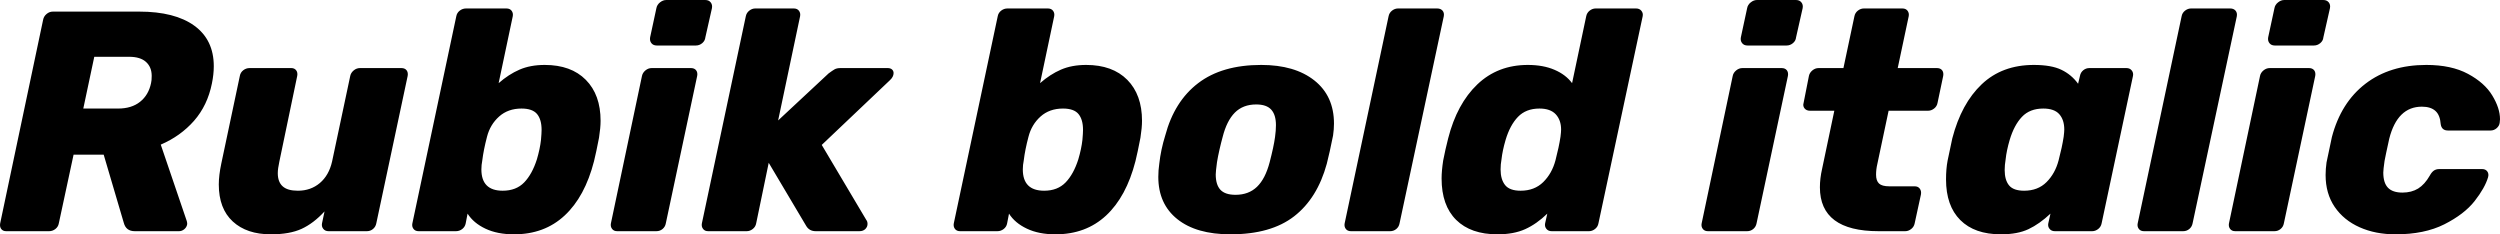 <svg xmlns="http://www.w3.org/2000/svg" viewBox="1.762 46.936 573.806 53.784"><path d="M3.17 100Q2.45 100 2.05 99.50Q1.66 98.99 1.80 98.20L1.80 98.20L11.66 51.47Q11.81 50.68 12.46 50.14Q13.10 49.60 13.90 49.60L13.90 49.60L33.70 49.60Q41.90 49.60 46.37 52.84Q50.83 56.08 50.83 62.13L50.83 62.13Q50.83 64.00 50.40 66.09L50.40 66.09Q49.39 71.13 46.30 74.66Q43.20 78.18 38.66 80.13L38.66 80.13L44.64 97.70Q44.78 98.20 44.71 98.49L44.71 98.49Q44.57 99.14 44.03 99.57Q43.49 100 42.84 100L42.84 100L32.69 100Q30.67 100 30.17 98.06L30.17 98.06L25.56 82.43L18.65 82.43L15.26 98.20Q15.12 98.99 14.47 99.50Q13.82 100 13.03 100L13.03 100L3.17 100ZM20.88 71.85L28.87 71.85Q31.97 71.85 33.91 70.30Q35.86 68.75 36.43 66.02L36.43 66.02Q36.58 65.44 36.58 64.36L36.58 64.36Q36.58 62.34 35.28 61.16Q33.98 59.97 31.39 59.97L31.39 59.97L23.40 59.97L20.88 71.85ZM63.94 100.72Q58.39 100.72 55.19 97.77Q51.98 94.82 51.98 89.27L51.98 89.27Q51.98 87.18 52.56 84.45L52.56 84.45L56.81 64.36Q56.95 63.57 57.60 63.06Q58.25 62.56 59.04 62.56L59.04 62.56L68.62 62.56Q69.34 62.56 69.73 63.06Q70.13 63.57 69.98 64.36L69.98 64.36L65.88 84.02Q65.52 85.67 65.52 86.68L65.52 86.68Q65.52 88.70 66.64 89.70Q67.75 90.71 70.13 90.71L70.13 90.71Q73.08 90.71 75.17 88.95Q77.26 87.18 77.98 84.02L77.98 84.02L82.15 64.36Q82.30 63.64 82.94 63.10Q83.59 62.56 84.38 62.56L84.38 62.56L93.89 62.56Q94.68 62.56 95.08 63.06Q95.47 63.57 95.33 64.36L95.33 64.36L88.13 98.20Q87.98 98.99 87.37 99.50Q86.76 100 85.97 100L85.97 100L77.18 100Q76.39 100 75.96 99.46Q75.53 98.92 75.67 98.20L75.67 98.20L76.25 95.46Q73.73 98.20 70.99 99.46Q68.26 100.72 63.94 100.72L63.94 100.72ZM119.74 100.72Q115.92 100.72 113.18 99.42Q110.45 98.13 109.08 95.97L109.08 95.97L108.65 98.20Q108.50 98.99 107.86 99.50Q107.21 100 106.42 100L106.42 100L97.85 100Q97.06 100 96.66 99.46Q96.26 98.92 96.41 98.20L96.41 98.20L106.49 50.68Q106.63 49.89 107.28 49.38Q107.93 48.88 108.72 48.88L108.72 48.88L118.01 48.88Q118.80 48.88 119.20 49.42Q119.59 49.96 119.45 50.68L119.45 50.68L116.21 66.02Q118.51 64.00 121.00 62.92Q123.48 61.84 126.79 61.84L126.79 61.84Q132.84 61.84 136.22 65.26Q139.61 68.68 139.61 74.66L139.61 74.66Q139.61 76.24 139.25 78.54L139.25 78.54Q138.60 81.93 138.10 83.94L138.10 83.94Q136.01 92.08 131.36 96.40Q126.72 100.72 119.74 100.72L119.74 100.72ZM117.14 90.71Q120.24 90.71 122.08 88.80Q123.91 86.90 124.99 83.51L124.99 83.51Q125.71 81.06 125.93 79.05L125.93 79.05Q126.07 77.46 126.07 76.74L126.07 76.74Q126.07 74.37 125.03 73.11Q123.98 71.85 121.46 71.85L121.46 71.85Q118.37 71.85 116.32 73.68Q114.26 75.52 113.54 78.33L113.54 78.33Q112.75 81.35 112.46 83.73L112.46 83.73Q112.25 84.81 112.25 85.82L112.25 85.82Q112.25 90.71 117.14 90.71L117.14 90.71ZM152.50 57.38Q151.70 57.38 151.27 56.84Q150.84 56.30 150.98 55.50L150.98 55.50L152.42 48.81Q152.57 48.02 153.25 47.48Q153.94 46.94 154.66 46.94L154.66 46.94L163.66 46.94Q164.45 46.94 164.88 47.48Q165.31 48.02 165.17 48.81L165.17 48.81L163.66 55.50Q163.58 56.30 162.94 56.84Q162.29 57.38 161.50 57.38L161.50 57.38L152.50 57.38ZM143.42 100Q142.63 100 142.24 99.46Q141.84 98.92 141.98 98.20L141.98 98.20L149.11 64.36Q149.26 63.64 149.90 63.10Q150.55 62.56 151.34 62.56L151.34 62.56L160.34 62.56Q161.14 62.56 161.53 63.06Q161.93 63.57 161.78 64.36L161.78 64.36L154.58 98.20Q154.44 98.99 153.83 99.50Q153.22 100 152.42 100L152.42 100L143.42 100ZM164.30 100Q163.51 100 163.12 99.46Q162.72 98.92 162.86 98.20L162.86 98.20L172.94 50.68Q173.09 49.89 173.74 49.38Q174.38 48.88 175.10 48.88L175.10 48.88L183.96 48.88Q184.75 48.88 185.15 49.42Q185.54 49.96 185.40 50.68L185.40 50.68L180.36 74.58L191.95 63.78Q192.82 63.14 193.32 62.85Q193.82 62.56 194.69 62.56L194.69 62.56L205.49 62.56Q206.14 62.56 206.50 62.88Q206.86 63.21 206.86 63.71L206.86 63.71Q206.86 64.58 205.99 65.37L205.99 65.37L190.37 80.20L200.59 97.41Q200.88 97.77 200.88 98.34L200.88 98.34Q200.88 98.99 200.38 99.50Q199.87 100 199.01 100L199.01 100L189.00 100Q187.56 100 186.84 98.85L186.84 98.85L178.20 84.30L175.32 98.20Q175.18 98.99 174.53 99.50Q173.88 100 173.16 100L173.16 100L164.30 100ZM244.01 100.72Q240.19 100.72 237.46 99.42Q234.72 98.13 233.35 95.97L233.35 95.97L232.92 98.20Q232.78 98.99 232.13 99.50Q231.48 100 230.69 100L230.69 100L222.12 100Q221.33 100 220.93 99.46Q220.54 98.92 220.68 98.20L220.68 98.20L230.76 50.68Q230.90 49.89 231.55 49.38Q232.20 48.88 232.99 48.88L232.99 48.88L242.28 48.88Q243.07 48.88 243.47 49.42Q243.86 49.96 243.72 50.68L243.72 50.68L240.48 66.02Q242.78 64.00 245.27 62.92Q247.75 61.84 251.06 61.84L251.06 61.84Q257.11 61.84 260.50 65.26Q263.88 68.68 263.88 74.66L263.88 74.66Q263.88 76.24 263.52 78.54L263.52 78.54Q262.87 81.93 262.37 83.94L262.37 83.94Q260.28 92.08 255.64 96.40Q250.99 100.72 244.01 100.72L244.01 100.72ZM241.42 90.71Q244.51 90.71 246.35 88.80Q248.18 86.90 249.26 83.51L249.26 83.51Q249.98 81.06 250.20 79.05L250.20 79.05Q250.34 77.46 250.34 76.74L250.34 76.74Q250.34 74.37 249.30 73.11Q248.26 71.85 245.74 71.85L245.74 71.85Q242.64 71.85 240.59 73.68Q238.54 75.52 237.82 78.33L237.82 78.33Q237.02 81.35 236.74 83.73L236.74 83.73Q236.52 84.81 236.52 85.82L236.52 85.82Q236.52 90.71 241.42 90.71L241.42 90.71ZM284.18 100.72Q276.34 100.72 271.98 97.23Q267.62 93.74 267.62 87.54L267.62 87.54Q267.62 86.03 267.84 84.52L267.84 84.52Q268.20 81.28 269.21 78.04L269.21 78.04Q271.30 70.19 276.77 66.02Q282.24 61.84 291.24 61.84L291.24 61.84Q298.94 61.84 303.44 65.40Q307.94 68.97 307.94 75.30L307.94 75.30Q307.94 76.60 307.73 78.04L307.73 78.04Q306.94 82 306.29 84.52L306.29 84.52Q304.13 92.44 298.80 96.58Q293.47 100.72 284.18 100.72L284.18 100.72ZM285.34 91.65Q288.36 91.65 290.27 89.81Q292.18 87.98 293.18 84.16L293.18 84.16Q294.12 80.56 294.41 78.40L294.41 78.40Q294.62 76.89 294.62 75.66L294.62 75.66Q294.62 73.29 293.54 72.10Q292.46 70.91 290.09 70.91L290.09 70.91Q287.06 70.91 285.19 72.78Q283.32 74.66 282.38 78.40L282.38 78.40Q282.02 79.70 281.66 81.28Q281.30 82.86 281.09 84.16L281.09 84.16Q280.80 86.32 280.80 86.97L280.80 86.97Q280.80 89.34 281.88 90.50Q282.96 91.65 285.34 91.65L285.34 91.65ZM311.83 100Q311.04 100 310.64 99.46Q310.25 98.92 310.39 98.20L310.39 98.20L320.47 50.68Q320.62 49.89 321.26 49.38Q321.91 48.88 322.63 48.88L322.63 48.88L331.63 48.88Q332.42 48.88 332.86 49.38Q333.29 49.89 333.14 50.68L333.14 50.68L322.99 98.20Q322.85 98.99 322.24 99.50Q321.62 100 320.83 100L320.83 100L311.83 100ZM345.46 100.72Q339.34 100.72 335.99 97.41Q332.64 94.10 332.64 87.90L332.64 87.90Q332.64 86.18 333.00 83.80L333.00 83.80Q333.50 81.21 334.15 78.69L334.15 78.69Q336.17 70.77 340.85 66.30Q345.53 61.84 352.44 61.84L352.44 61.84Q355.97 61.84 358.56 62.96Q361.15 64.07 362.59 66.02L362.59 66.02L365.83 50.68Q365.98 49.89 366.62 49.38Q367.27 48.88 367.99 48.88L367.99 48.88L377.28 48.88Q378.07 48.88 378.50 49.42Q378.94 49.96 378.79 50.68L378.79 50.68L368.64 98.20Q368.50 98.99 367.85 99.50Q367.20 100 366.48 100L366.48 100L357.91 100Q357.12 100 356.69 99.46Q356.26 98.92 356.40 98.20L356.40 98.20L356.90 95.97Q354.46 98.34 351.83 99.53Q349.20 100.72 345.46 100.72L345.46 100.72ZM350.78 90.71Q353.95 90.71 355.97 88.73Q357.98 86.75 358.78 83.73L358.78 83.73Q359.57 80.70 359.93 78.33L359.93 78.33Q360.07 77.18 360.07 76.67L360.07 76.67Q360.07 74.51 358.85 73.18Q357.62 71.85 355.10 71.85L355.10 71.85Q352.01 71.85 350.17 73.76Q348.34 75.66 347.33 79.05L347.33 79.05Q346.61 81.50 346.39 83.51L346.39 83.51Q346.18 84.66 346.18 85.82L346.18 85.82Q346.18 88.12 347.22 89.42Q348.26 90.71 350.78 90.71L350.78 90.71ZM402.84 57.38Q402.05 57.38 401.62 56.84Q401.18 56.30 401.33 55.50L401.33 55.50L402.77 48.81Q402.91 48.02 403.60 47.48Q404.28 46.94 405.00 46.94L405.00 46.94L414.00 46.94Q414.79 46.94 415.22 47.48Q415.66 48.02 415.51 48.81L415.51 48.81L414.00 55.50Q413.93 56.30 413.28 56.84Q412.63 57.38 411.84 57.38L411.84 57.38L402.84 57.38ZM393.77 100Q392.98 100 392.58 99.46Q392.18 98.92 392.33 98.20L392.33 98.20L399.46 64.36Q399.60 63.64 400.25 63.10Q400.90 62.56 401.69 62.56L401.69 62.56L410.69 62.56Q411.48 62.56 411.88 63.06Q412.27 63.57 412.13 64.36L412.13 64.36L404.93 98.20Q404.78 98.99 404.17 99.50Q403.56 100 402.77 100L402.77 100L393.77 100ZM432.94 100Q419.47 100 419.47 89.92L419.47 89.92Q419.47 87.90 419.98 85.67L419.98 85.67L422.78 72.35L417.17 72.35Q416.38 72.35 415.94 71.81Q415.51 71.27 415.73 70.55L415.73 70.55L416.95 64.36Q417.10 63.64 417.74 63.10Q418.39 62.56 419.18 62.56L419.18 62.56L424.87 62.56L427.39 50.68Q427.54 49.89 428.18 49.38Q428.83 48.88 429.55 48.88L429.55 48.88L438.41 48.88Q439.20 48.88 439.60 49.42Q439.99 49.96 439.85 50.68L439.85 50.68L437.33 62.56L446.33 62.56Q447.12 62.56 447.52 63.06Q447.91 63.57 447.77 64.36L447.77 64.36L446.47 70.55Q446.33 71.34 445.68 71.85Q445.03 72.35 444.31 72.35L444.31 72.35L435.24 72.35L432.65 84.59Q432.36 85.82 432.36 87.04L432.36 87.04Q432.36 88.41 433.04 89.06Q433.73 89.70 435.38 89.70L435.38 89.70L441.22 89.70Q442.01 89.70 442.40 90.24Q442.80 90.78 442.66 91.58L442.66 91.58L441.22 98.20Q441.07 98.99 440.42 99.50Q439.78 100 439.06 100L439.06 100L432.94 100ZM461.02 100.72Q454.97 100.72 451.69 97.44Q448.42 94.17 448.42 88.12L448.42 88.12Q448.42 85.67 448.78 83.80L448.78 83.80L449.86 78.69Q451.94 70.70 456.62 66.27Q461.30 61.84 468.58 61.84L468.58 61.84Q472.61 61.84 474.91 62.96Q477.22 64.07 478.73 66.16L478.73 66.16L479.16 64.36Q479.30 63.57 479.92 63.06Q480.53 62.56 481.32 62.56L481.32 62.56L489.82 62.56Q490.61 62.56 491.04 63.10Q491.47 63.64 491.33 64.36L491.33 64.36L484.13 98.20Q483.98 98.99 483.34 99.50Q482.69 100 481.97 100L481.97 100L473.40 100Q472.61 100 472.18 99.46Q471.74 98.92 471.89 98.20L471.89 98.20L472.39 95.97Q469.87 98.34 467.35 99.53Q464.83 100.72 461.02 100.72L461.02 100.72ZM466.34 90.71Q469.51 90.71 471.49 88.73Q473.47 86.75 474.26 83.73L474.26 83.73Q475.06 80.70 475.42 78.33L475.42 78.33Q475.56 77.18 475.56 76.67L475.56 76.67Q475.56 74.44 474.41 73.14Q473.26 71.85 470.74 71.85L470.74 71.85Q467.64 71.85 465.84 73.76Q464.04 75.66 463.03 79.05L463.03 79.05Q462.31 81.50 462.10 83.51L462.10 83.51Q461.88 84.81 461.88 85.96L461.88 85.96Q461.88 88.26 462.89 89.49Q463.90 90.71 466.34 90.71L466.34 90.71ZM493.85 100Q493.06 100 492.66 99.46Q492.26 98.92 492.41 98.20L492.41 98.20L502.49 50.68Q502.63 49.89 503.28 49.38Q503.93 48.88 504.65 48.88L504.65 48.88L513.65 48.88Q514.44 48.88 514.87 49.38Q515.30 49.89 515.16 50.68L515.16 50.68L505.01 98.20Q504.86 98.99 504.25 99.50Q503.64 100 502.85 100L502.85 100L493.85 100ZM523.87 57.38Q523.08 57.38 522.65 56.84Q522.22 56.30 522.36 55.50L522.36 55.50L523.80 48.81Q523.94 48.02 524.63 47.48Q525.31 46.94 526.03 46.94L526.03 46.94L535.03 46.94Q535.82 46.94 536.26 47.48Q536.69 48.02 536.54 48.81L536.54 48.81L535.03 55.50Q534.96 56.30 534.31 56.84Q533.66 57.38 532.87 57.38L532.87 57.38L523.87 57.38ZM514.80 100Q514.01 100 513.61 99.46Q513.22 98.92 513.36 98.20L513.36 98.20L520.49 64.36Q520.63 63.64 521.28 63.10Q521.93 62.56 522.72 62.56L522.72 62.56L531.72 62.56Q532.51 62.56 532.91 63.06Q533.30 63.57 533.16 64.36L533.16 64.36L525.96 98.20Q525.82 98.99 525.20 99.50Q524.59 100 523.80 100L523.80 100L514.80 100ZM551.59 100.72Q546.98 100.72 543.35 99.10Q539.71 97.48 537.62 94.42Q535.54 91.36 535.54 87.11L535.54 87.11Q535.54 85.74 535.75 84.23L535.75 84.23L536.98 78.40Q539.06 70.48 544.68 66.16Q550.30 61.84 558.65 61.84L558.65 61.84Q564.41 61.84 568.22 63.89Q572.04 65.94 573.80 68.86Q575.57 71.78 575.57 74.30L575.57 74.30L575.50 75.09Q575.42 75.81 574.81 76.35Q574.20 76.89 573.41 76.89L573.41 76.89L563.62 76.89Q562.18 76.89 561.96 75.45L561.96 75.45Q561.82 73.36 560.74 72.39Q559.66 71.42 557.64 71.42L557.64 71.42Q552.02 71.42 550.15 78.76L550.15 78.76Q549.29 82.65 549.07 83.87L549.07 83.87Q548.78 85.89 548.78 86.54L548.78 86.54Q548.78 88.91 549.86 90.03Q550.94 91.14 553.18 91.14L553.18 91.14Q555.26 91.14 556.78 90.21Q558.29 89.27 559.44 87.26L559.44 87.26Q559.87 86.46 560.38 86.10Q560.88 85.74 561.67 85.74L561.67 85.74L571.46 85.74Q572.26 85.74 572.65 86.28Q573.05 86.82 572.83 87.62L572.83 87.62Q572.11 90.06 569.74 93.09Q567.36 96.11 562.79 98.42Q558.22 100.72 551.59 100.72L551.59 100.72Z"/></svg>